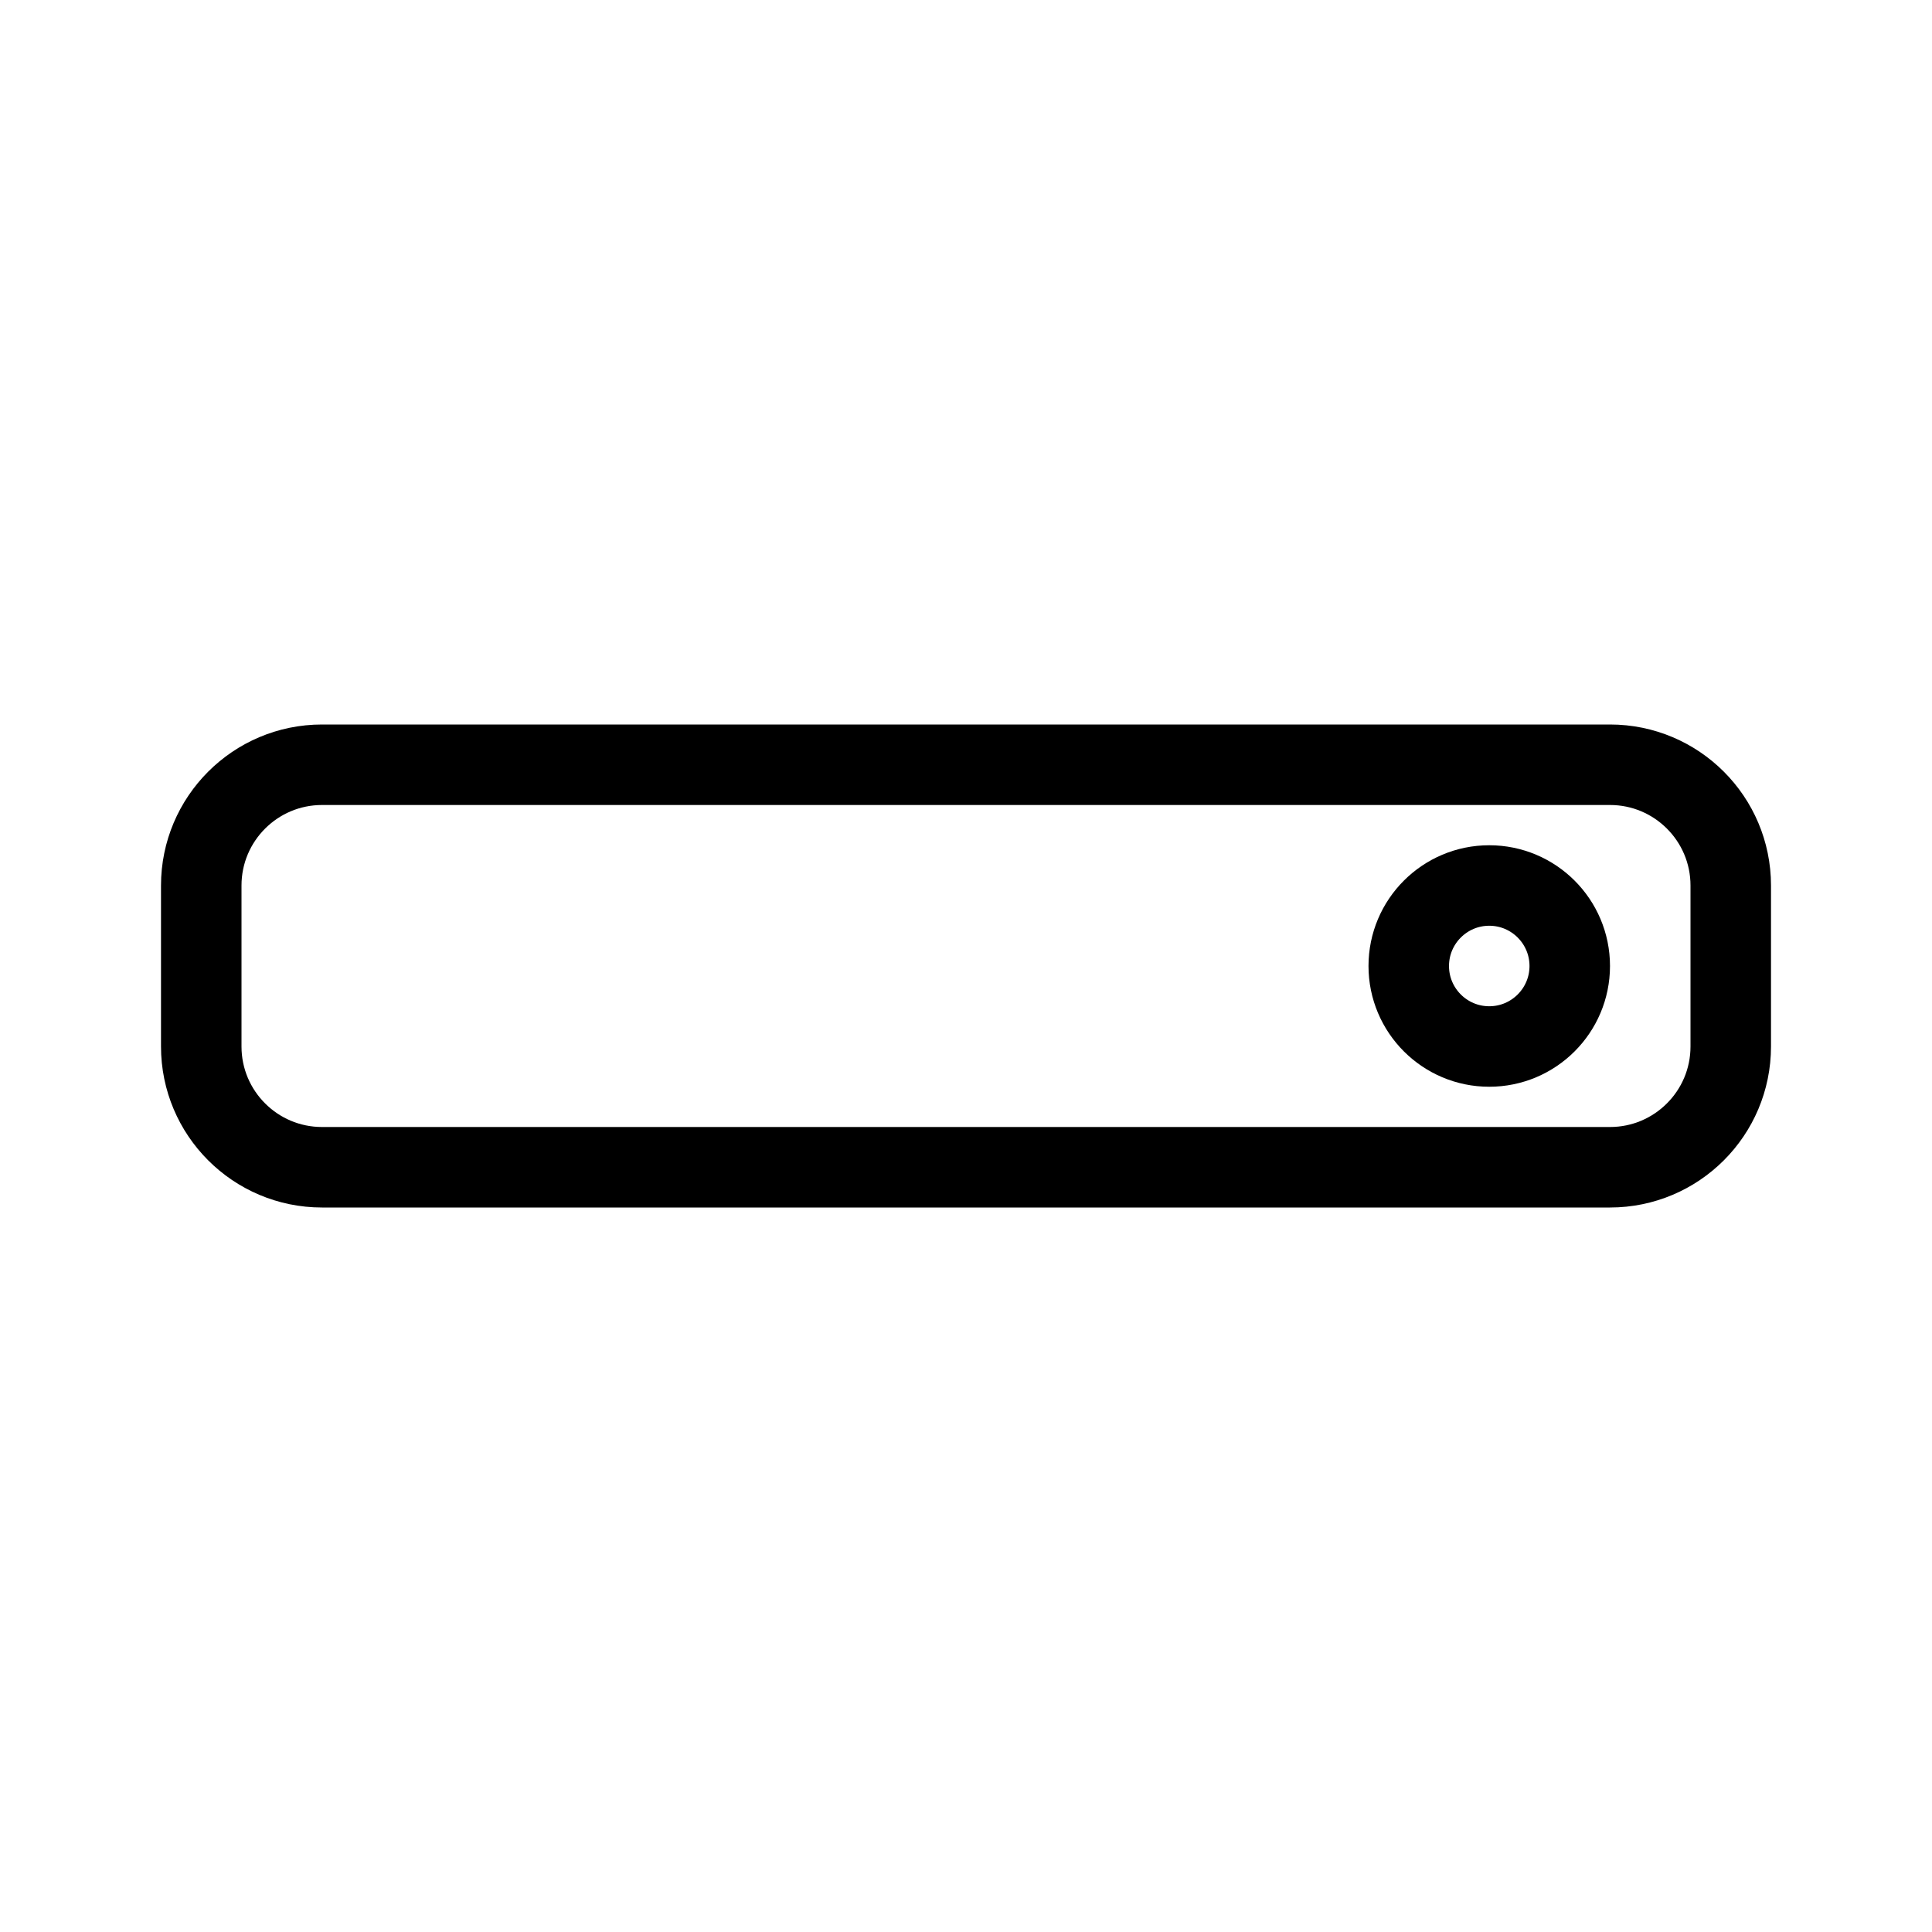 <svg viewBox="0 0 24 24" fill="none" xmlns="http://www.w3.org/2000/svg" width="1em" height="1em"><path d="M2.5 11C2.5 10.172 3.172 9.5 4 9.5H20C20.828 9.5 21.5 10.172 21.5 11V13C21.5 13.828 20.828 14.5 20 14.5H4C3.172 14.5 2.5 13.828 2.5 13V11Z" stroke="currentColor" stroke-linecap="round"/><path d="M17.5 12C17.5 12.552 17.948 13 18.5 13C19.052 13 19.5 12.552 19.5 12C19.5 11.448 19.052 11 18.5 11C17.948 11 17.5 11.448 17.5 12Z" stroke="currentColor" stroke-linecap="round" stroke-linejoin="round"/></svg>
